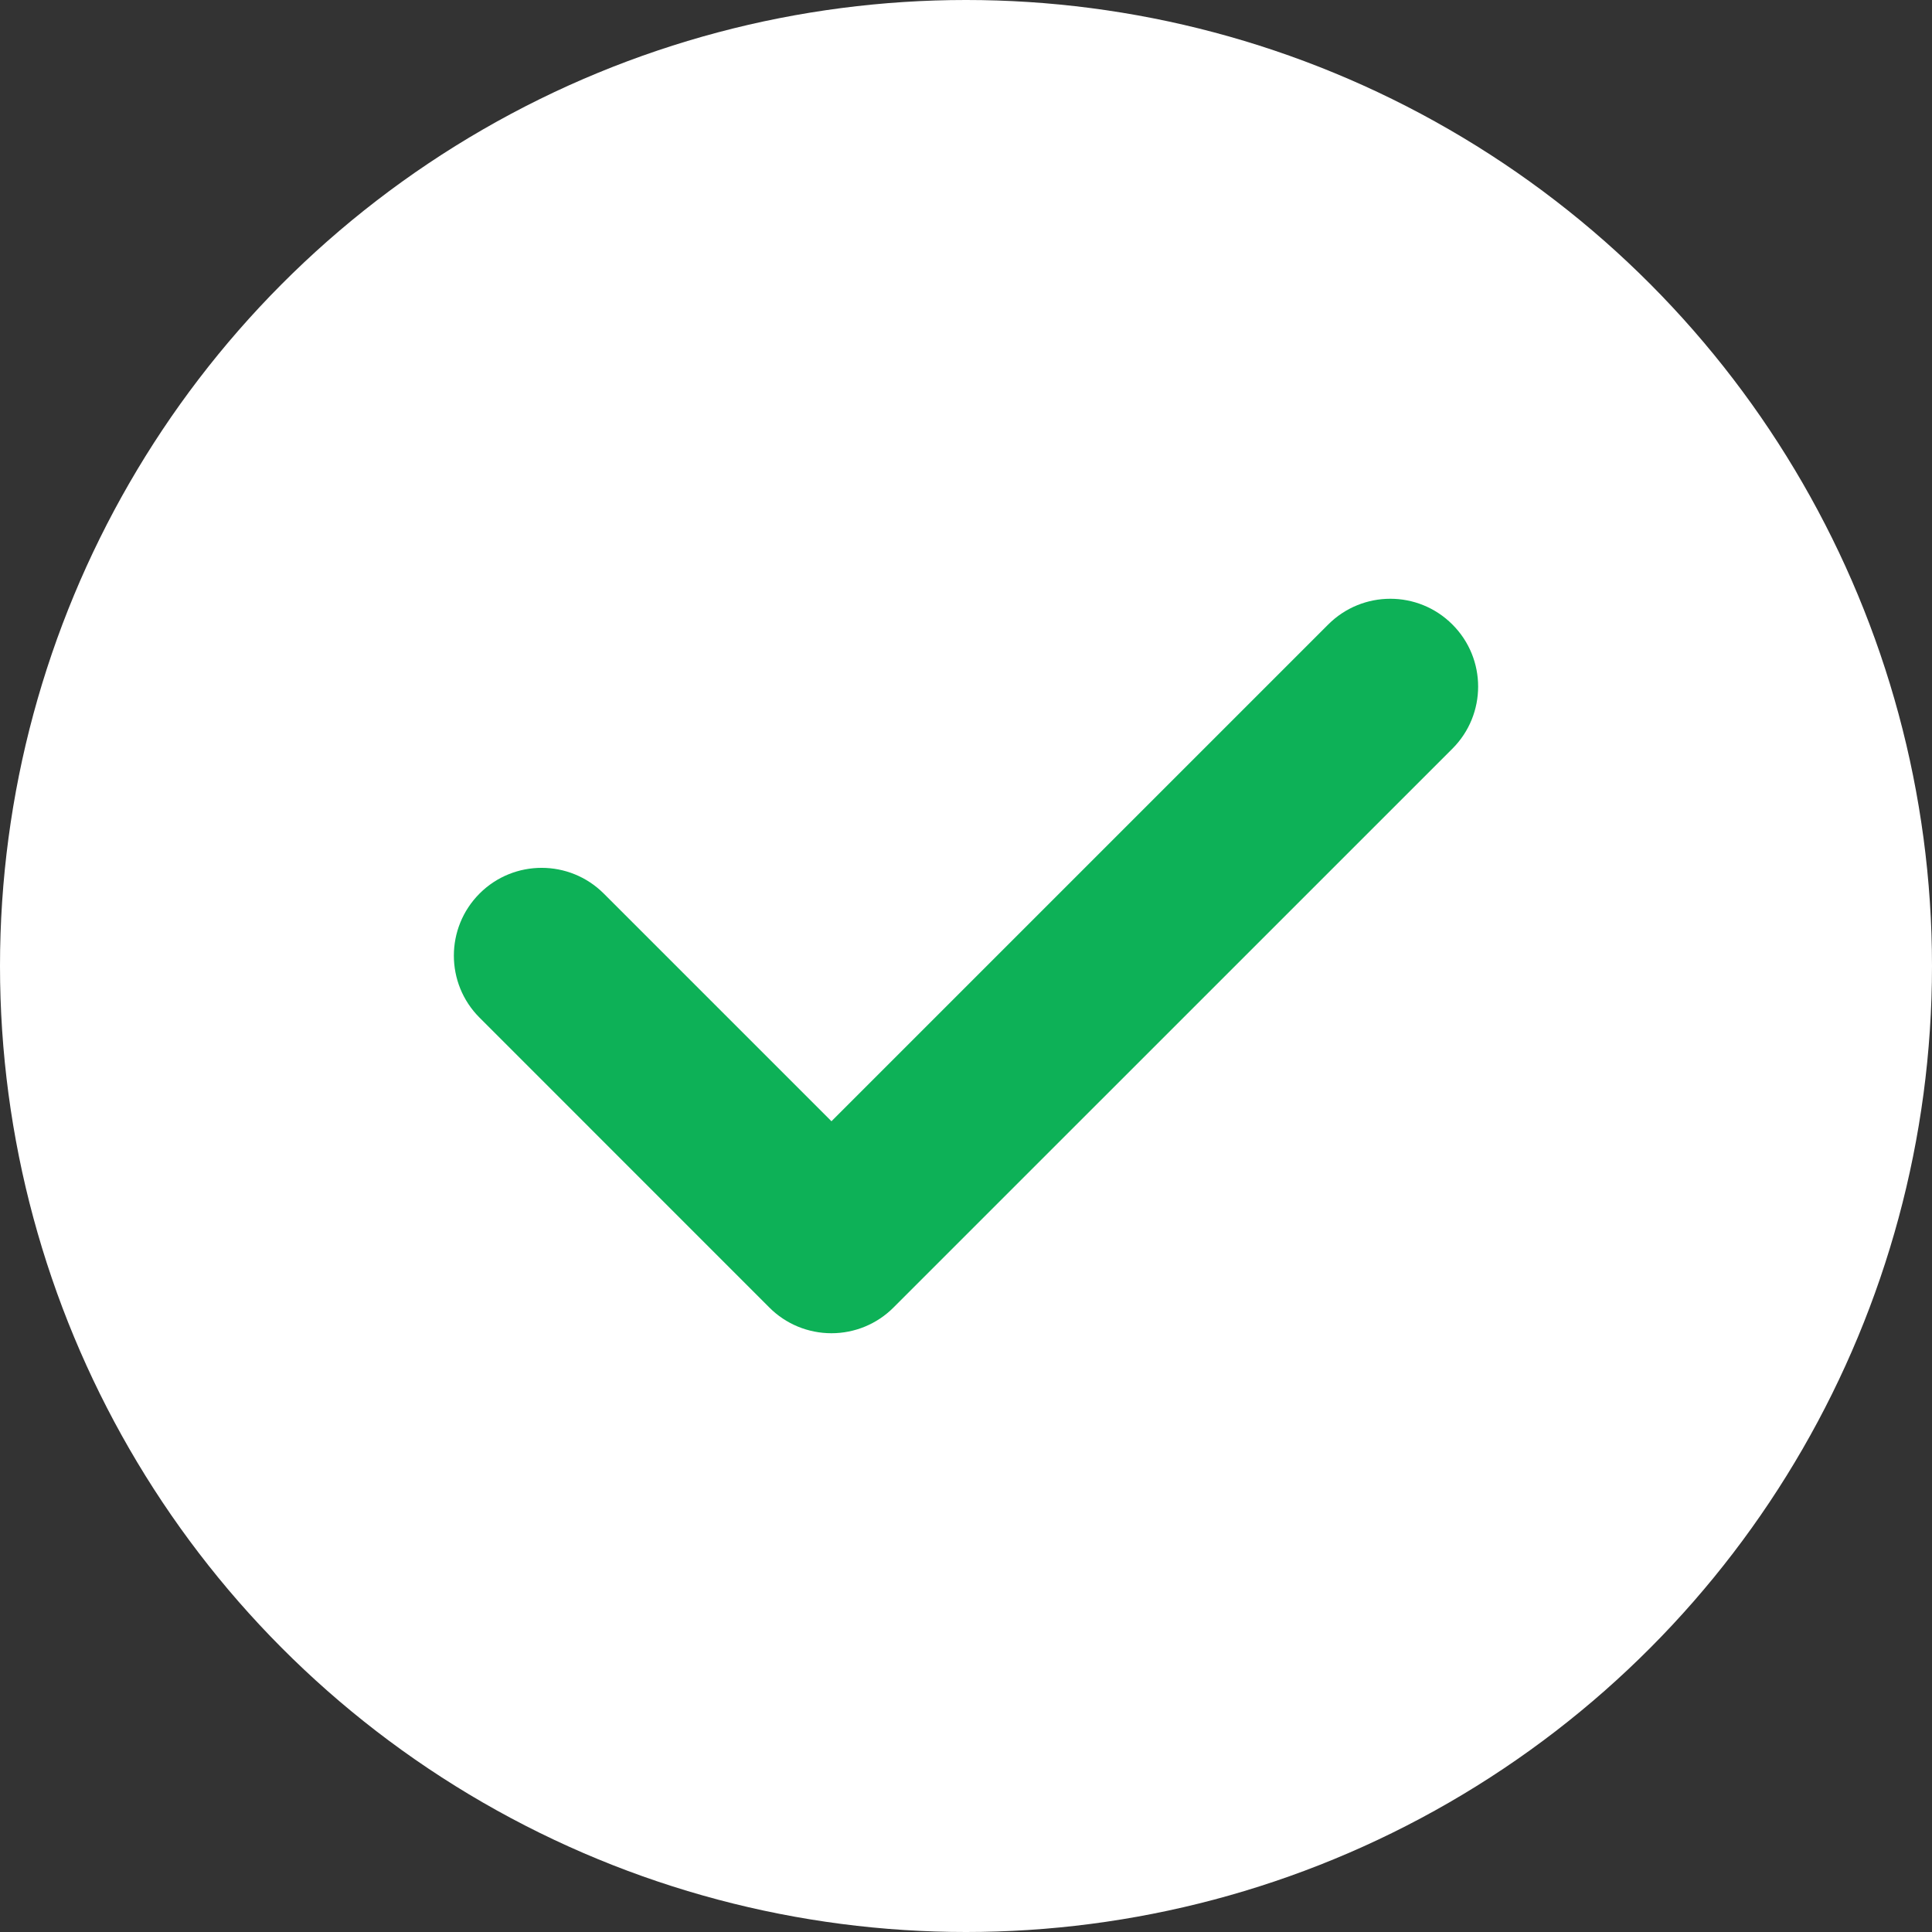 <svg width="25" height="25" viewBox="0 0 25 25" fill="none" xmlns="http://www.w3.org/2000/svg">
<rect x="0" y="0" width="25" height="25" fill="#333333" stroke="none"/>
<g clip-path="url(#clip0_59_566)">
<circle cx="12.5" cy="12.5" r="12.5" fill="white"/>
<path d="M17.187 8.081L10.759 14.509L7.813 11.563C7.369 11.119 6.649 11.119 6.206 11.562C5.762 12.006 5.762 12.726 6.206 13.169L9.955 16.919C10.168 17.133 10.457 17.252 10.759 17.252C10.759 17.252 10.759 17.252 10.759 17.252C11.06 17.252 11.349 17.133 11.562 16.919L18.794 9.688C19.238 9.244 19.238 8.524 18.794 8.081C18.351 7.637 17.631 7.637 17.187 8.081Z" fill="#0DB157"/>
</g>
<defs>
<clipPath id="clip0_59_566">
<rect width="25" height="25" fill="white"/>
</clipPath>
</defs>
</svg>
